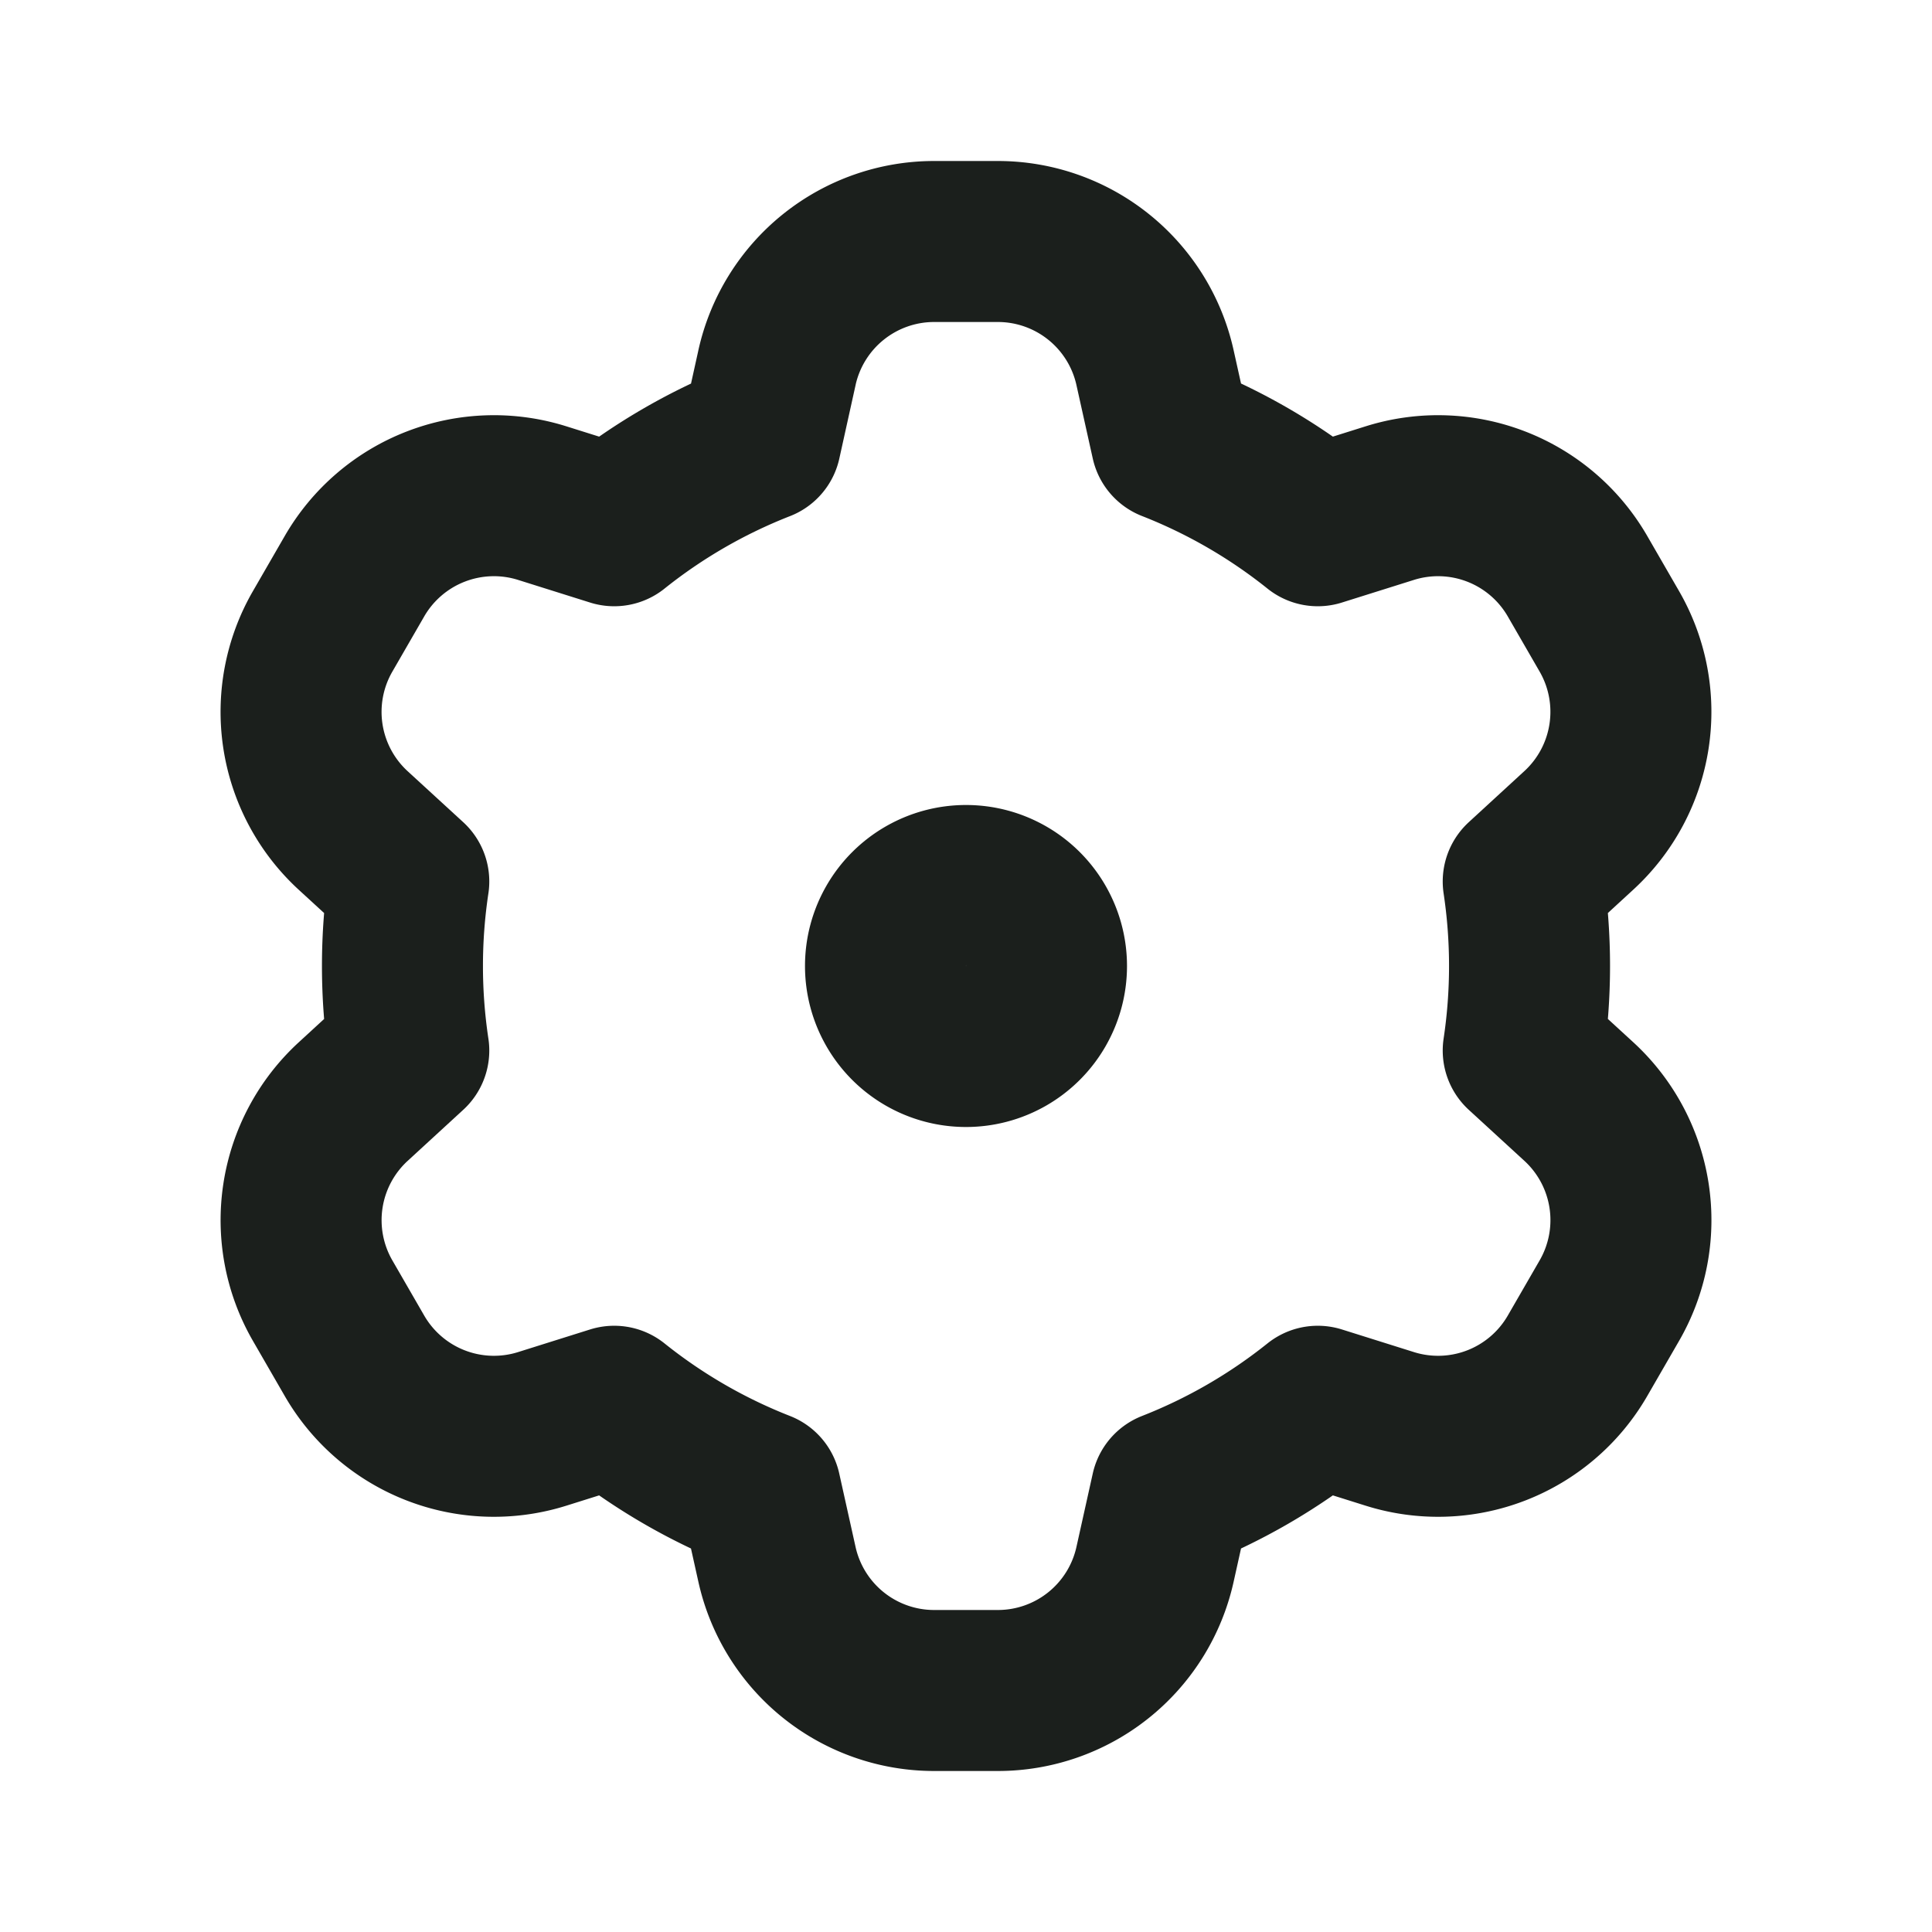 <svg fill="none" height="800" viewBox="0 0 24 24" width="800" xmlns="http://www.w3.org/2000/svg">
  <path d="M9.652 4.566A2 2 0 0 1 11.604 3h.792a2 2 0 0 1 1.952 1.566l.203.913a6.992 6.992 0 0 1 1.819 1.052l.894-.281a2 2 0 0 1 2.332.907l.396.686a2 2 0 0 1-.38 2.473l-.69.634a7.063 7.063 0 0 1 0 2.1l.69.633a2 2 0 0 1 .38 2.474l-.396.686a2 2 0 0 1-2.332.907l-.894-.281a6.993 6.993 0 0 1-1.819 1.052l-.203.913A2 2 0 0 1 12.396 21h-.792a2 2 0 0 1-1.952-1.566l-.203-.913a6.991 6.991 0 0 1-1.819-1.052l-.894.281a2 2 0 0 1-2.332-.907l-.396-.686a2 2 0 0 1 .38-2.473l.69-.634a7.058 7.058 0 0 1 0-2.1l-.69-.633a2 2 0 0 1-.38-2.474l.396-.686a2 2 0 0 1 2.332-.907l.894.281A6.992 6.992 0 0 1 9.45 5.48l.202-.913Z" stroke="#1B1F1C" stroke-linecap="round" stroke-linejoin="round"
        stroke-width="2"/>
  <path d="M13 12a1 1 0 1 1-2 0 1 1 0 0 1 2 0Z" stroke="#1B1F1C" stroke-linecap="round" stroke-linejoin="round"
        stroke-width="2"/>
</svg>

